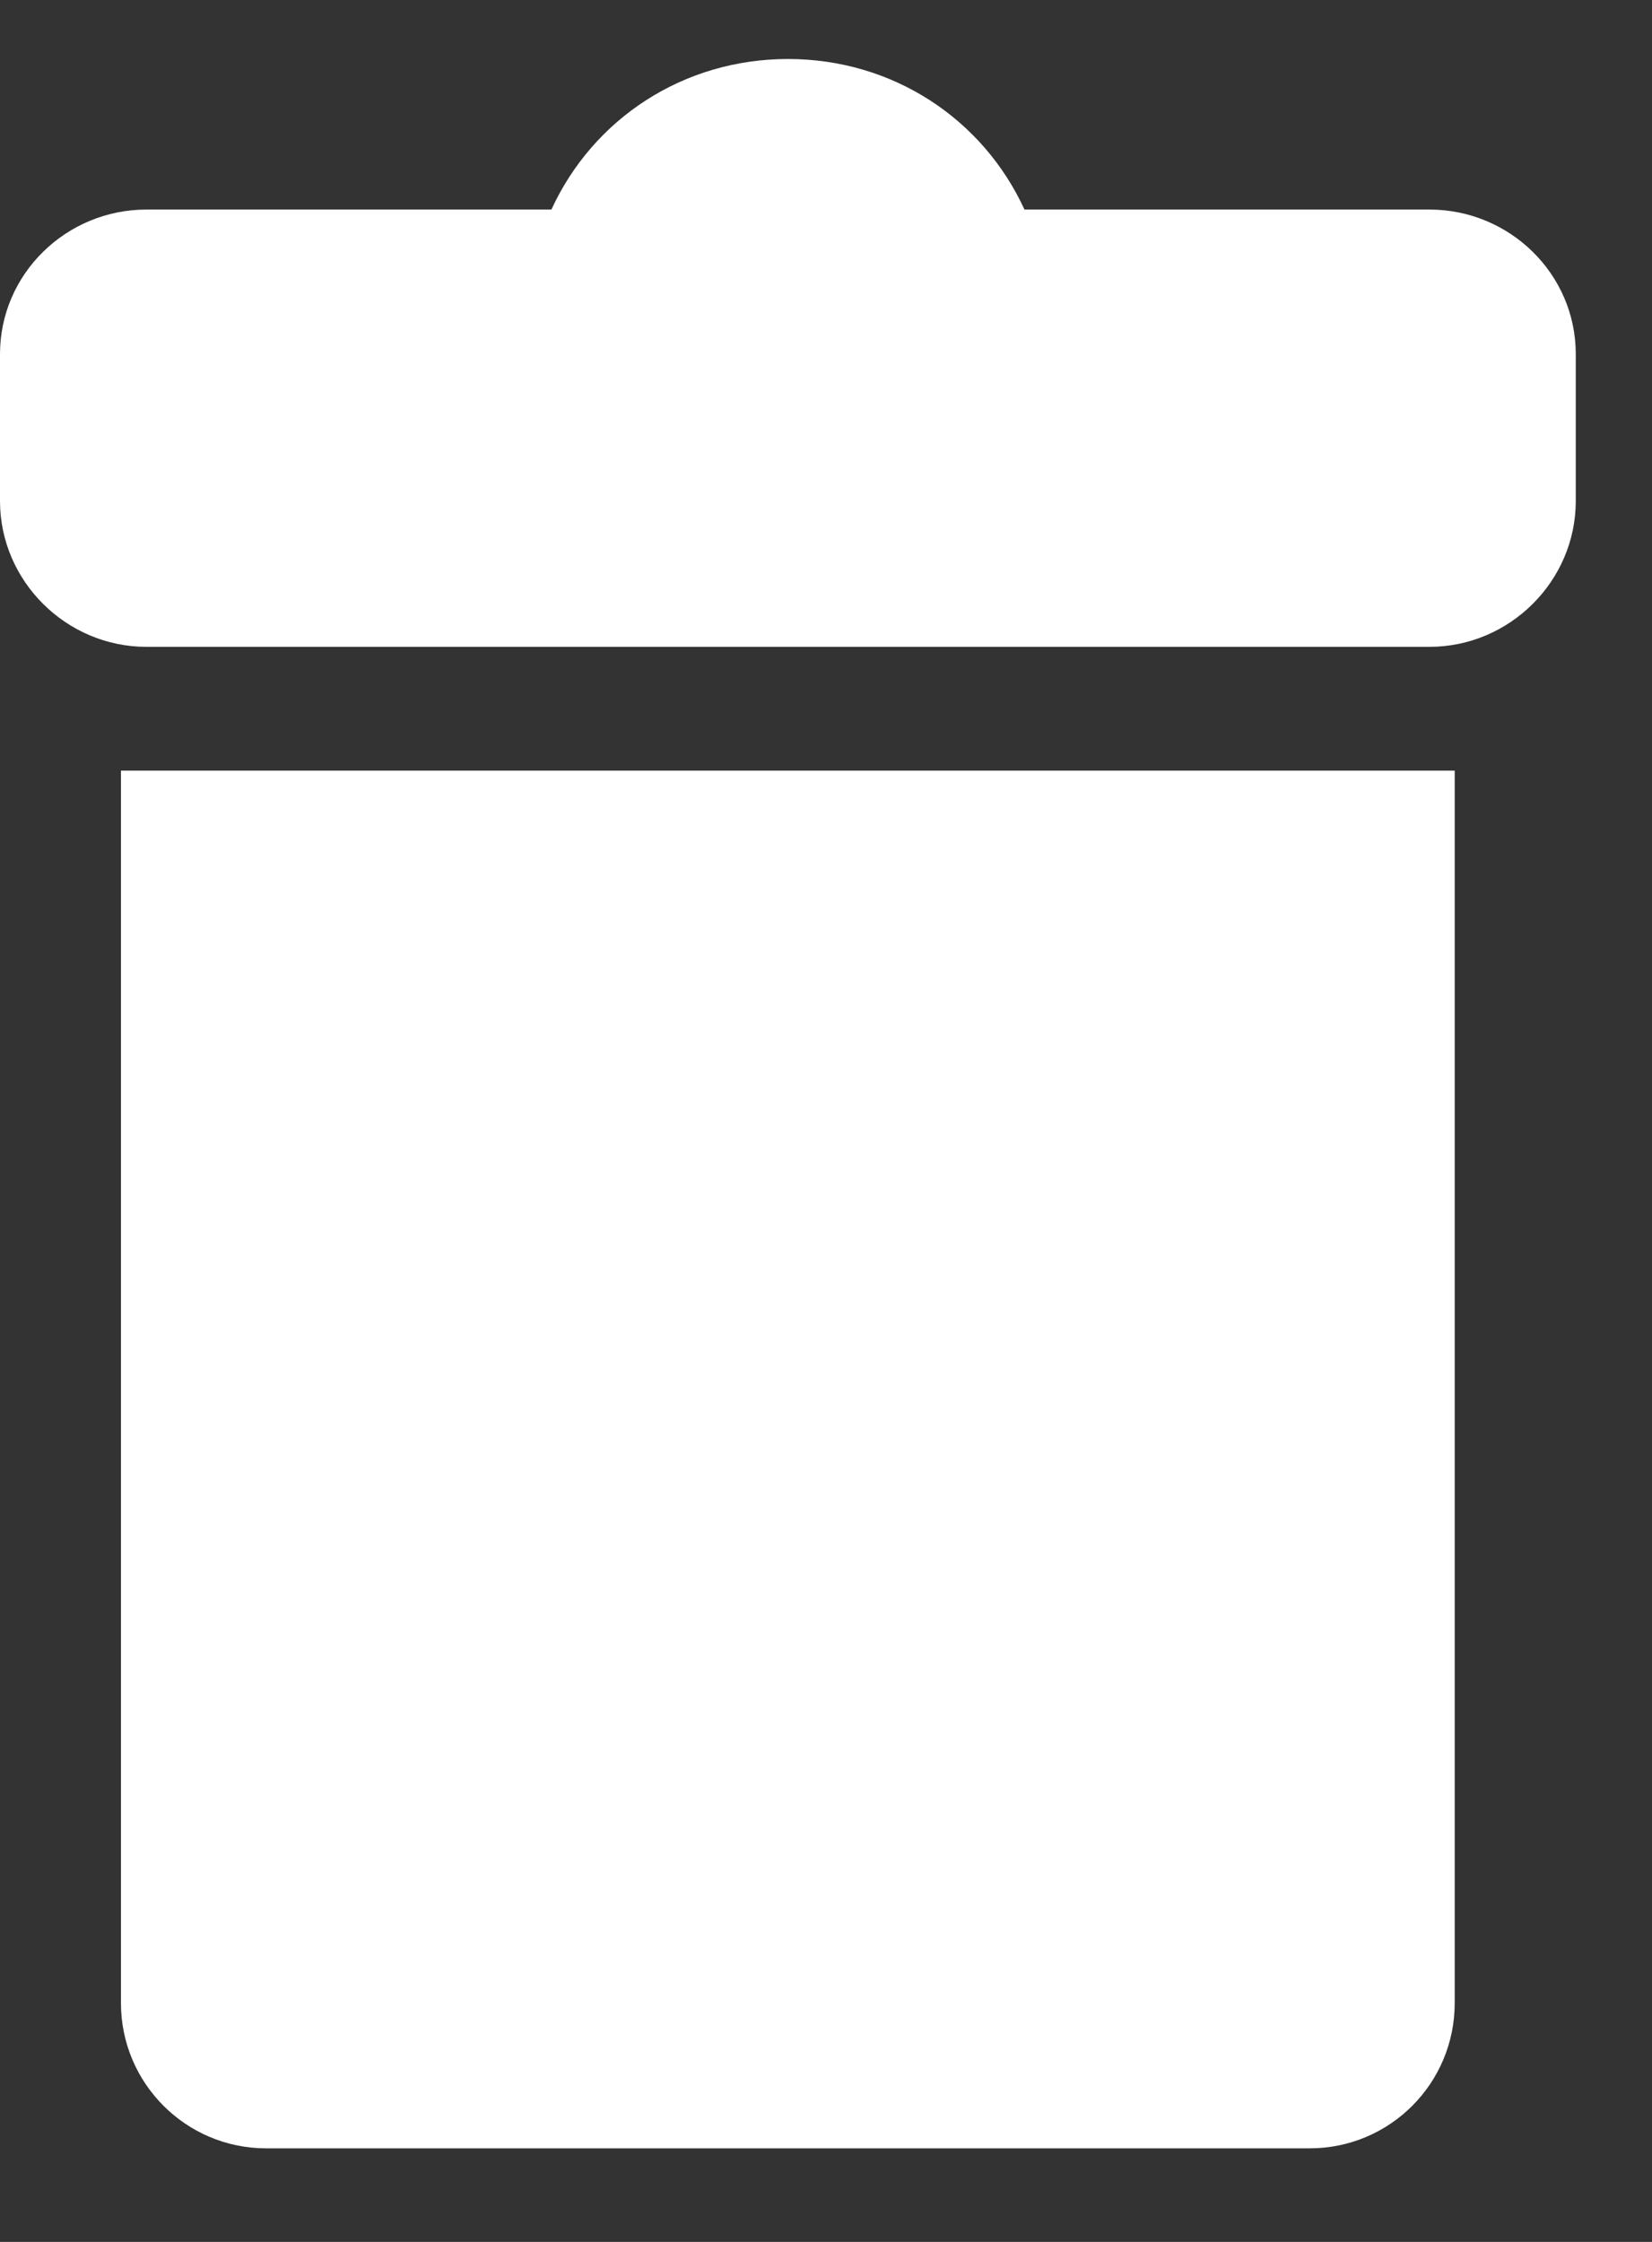 <?xml version="1.0" encoding="UTF-8"?>
<svg width="14px" height="19px" viewBox="0 0 14 19" version="1.1" xmlns="http://www.w3.org/2000/svg" xmlns:xlink="http://www.w3.org/1999/xlink">
    <rect x="0" y="0" width="14" height="19" fill="#333333" stroke="none"/>
    <!-- Generator: Sketch 54 (76480) - https://sketchapp.com -->
    <title>Group Copy 3</title>
    <desc>Created with Sketch.</desc>
    <g id="Page-1" stroke="none" stroke-width="1" fill="none" fill-rule="evenodd">
        <g id="1-II-Datos-curriculares-editar" transform="translate(-1249, -305)" fill="#FFFFFF" fill-rule="nonzero">
            <g id="Group-Copy-3" transform="translate(1249, 305.5)">
                <g id="Group-2">
                    <path d="M1.025,16.476 C1.025,17.155 1.576,17.707 2.255,17.707 L11.099,17.707 C11.779,17.707 12.328,17.156 12.328,16.476 L12.328,6.031 L1.025,6.031 L1.025,16.476 Z" id="Path"></path>
                    <path d="M12.114,1.276 L8.682,1.276 C8.329,0.507 7.565,-1.64090963e-12 6.678,-1.64090963e-12 C5.79,-1.64090963e-12 5.026,0.507 4.673,1.276 L1.241,1.276 C0.562,1.276 -7.67386155e-13,1.821 -7.67386155e-13,2.501 L-7.67386155e-13,3.746 C-7.67386155e-13,4.425 0.562,4.982 1.241,4.982 L12.114,4.982 C12.793,4.982 13.354,4.425 13.354,3.746 L13.354,2.501 C13.354,1.821 12.793,1.276 12.114,1.276 Z" id="Path"></path>
                </g>
            </g>
        </g>
    </g>
</svg>